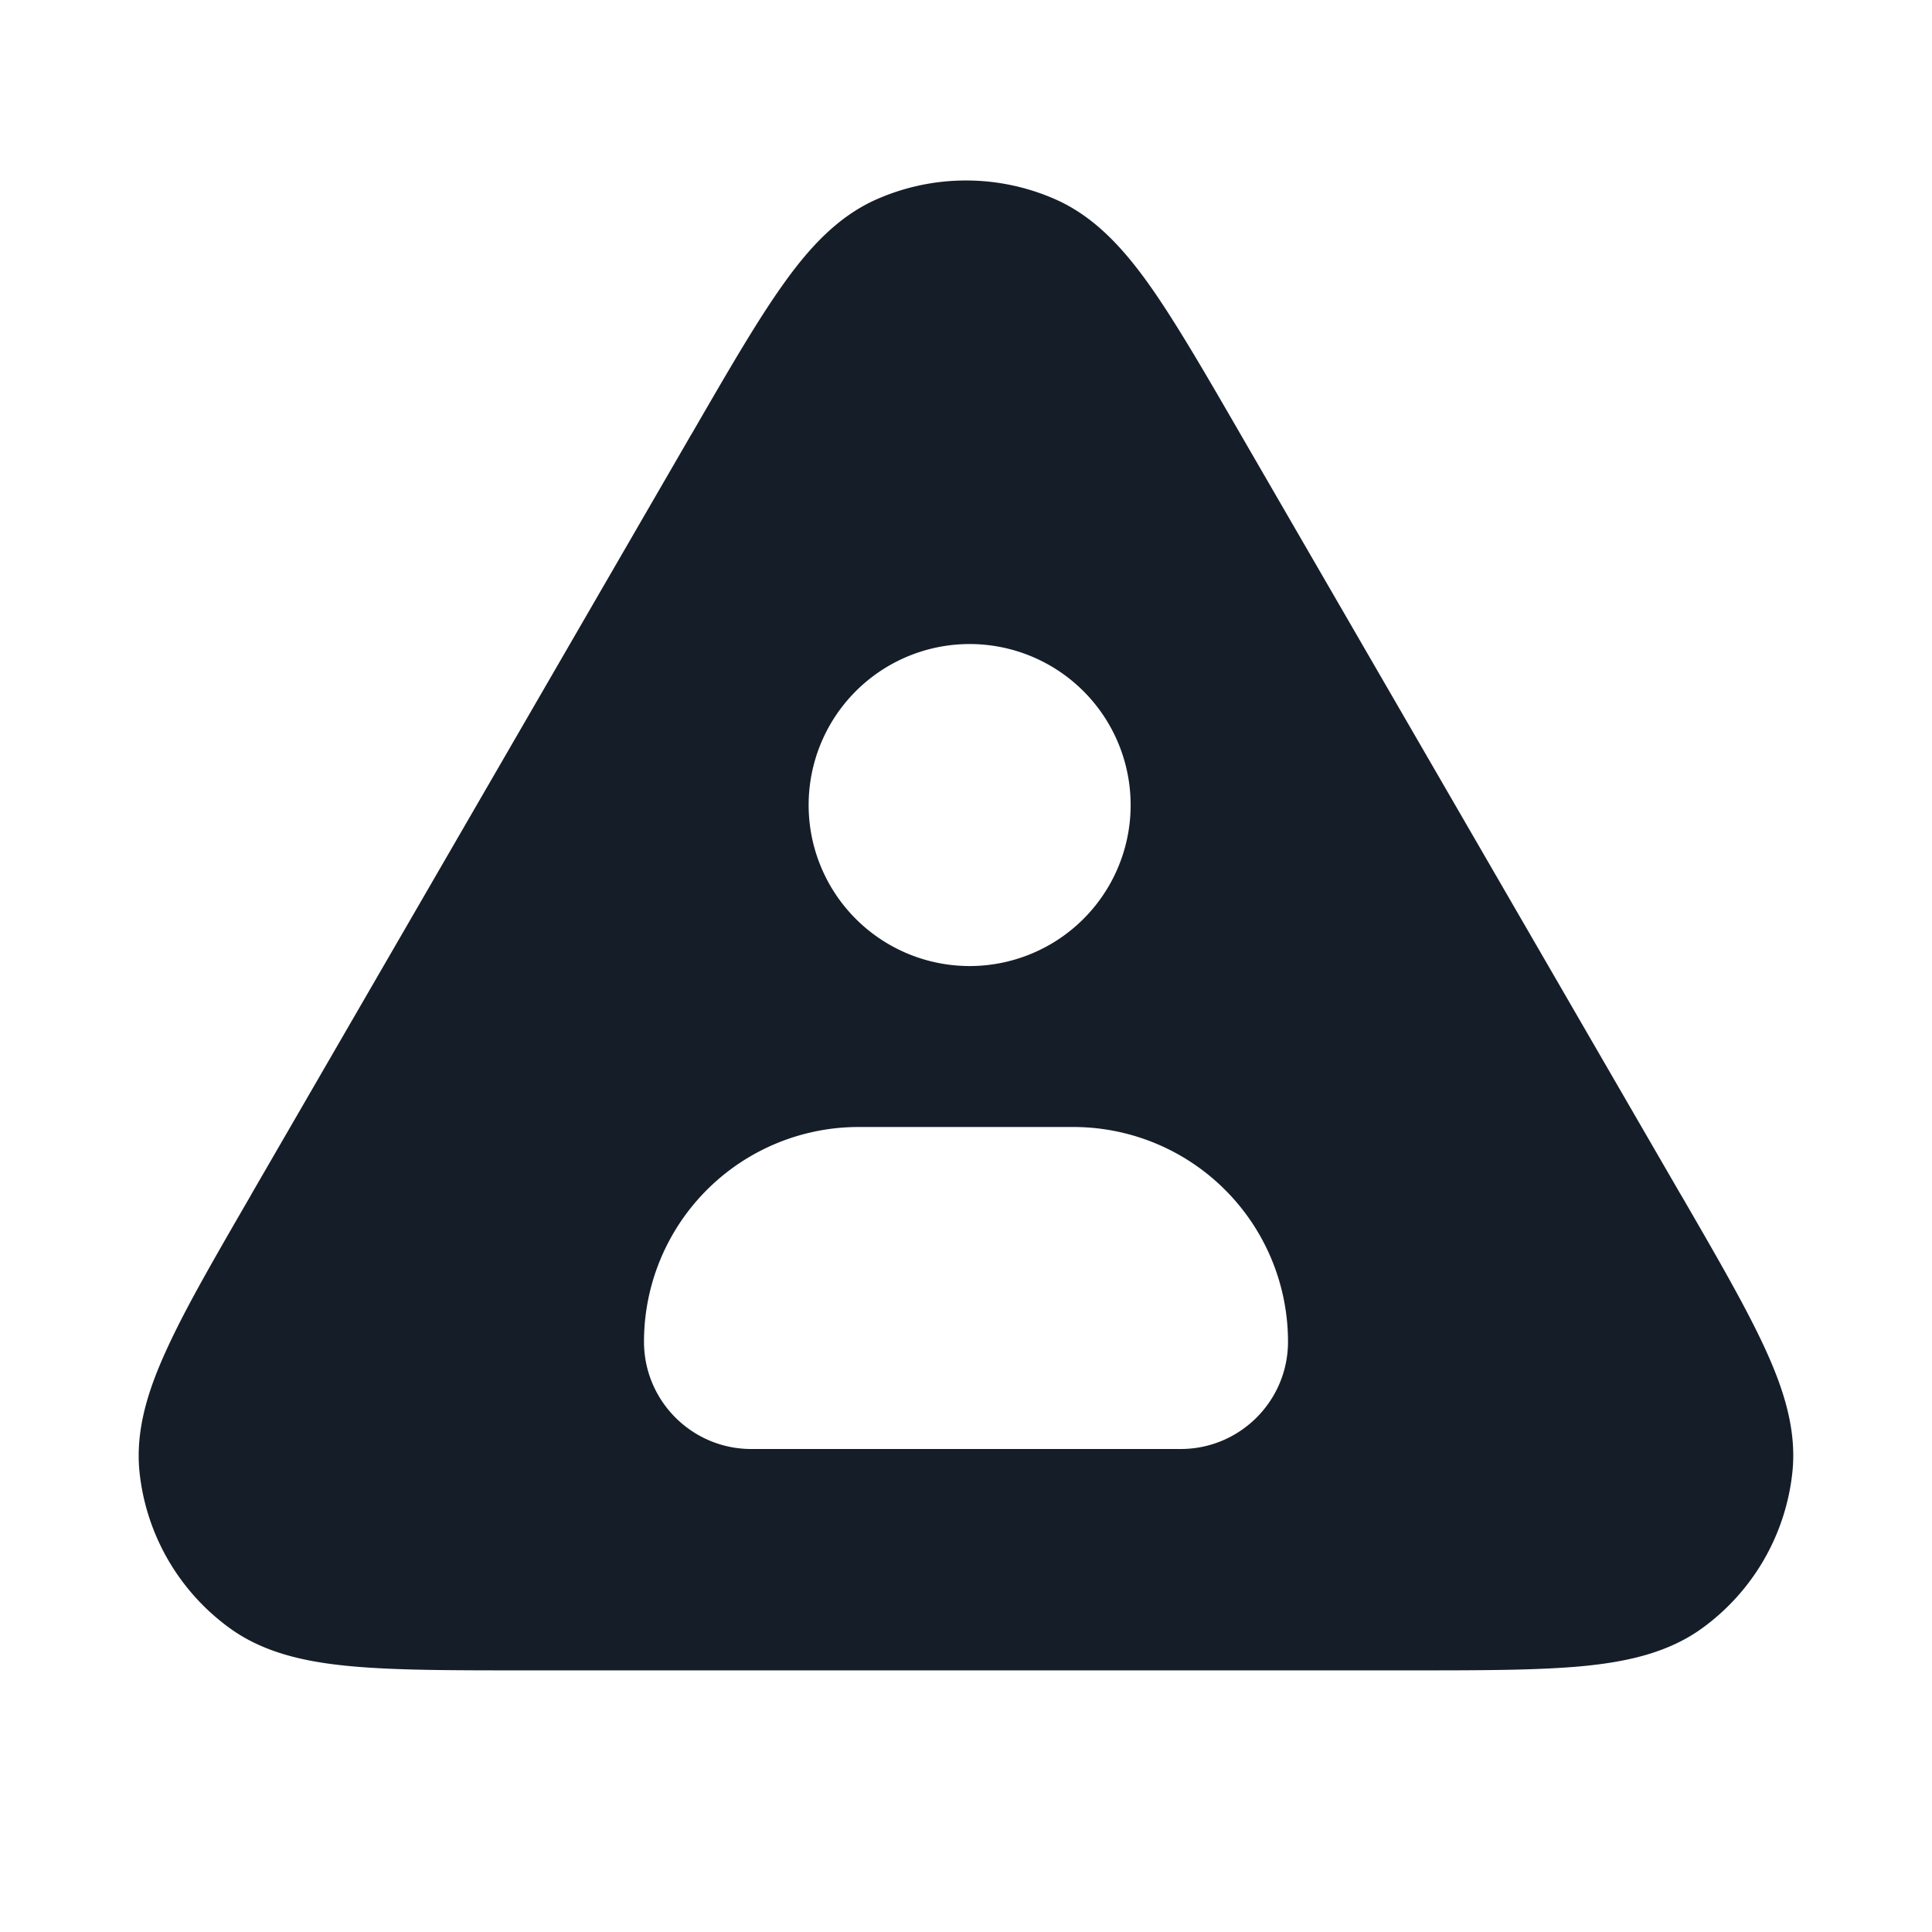 <svg xmlns="http://www.w3.org/2000/svg" viewBox="0 0 24 24"><path fill="#151E28" d="M13.117 2.479c.485.216.844.614 1.168 1.071.321.455.676 1.068 1.114 1.825l.019.033 5.45 9.413.02.033c.44.76.796 1.375 1.03 1.881.236.51.403 1.021.348 1.55a2.75 2.75 0 0 1-1.118 1.939c-.43.313-.955.424-1.515.476-.555.05-1.267.05-2.145.05H6.512c-.878 0-1.589 0-2.145-.051-.559-.051-1.085-.162-1.515-.475a2.749 2.749 0 0 1-1.119-1.938c-.054-.53.113-1.04.35-1.55.233-.507.59-1.122 1.03-1.882l.018-.033 5.45-9.413.02-.033c.438-.757.793-1.371 1.115-1.825.323-.457.682-.855 1.167-1.071a2.75 2.75 0 0 1 2.234 0ZM10.667 14A2.667 2.667 0 0 0 8 16.667C8 17.403 8.597 18 9.333 18h5.334c.736 0 1.333-.597 1.333-1.333A2.667 2.667 0 0 0 13.333 14ZM12 12a2 2 0 1 0 .001-3.999A2 2 0 0 0 12 12Z"/></svg>